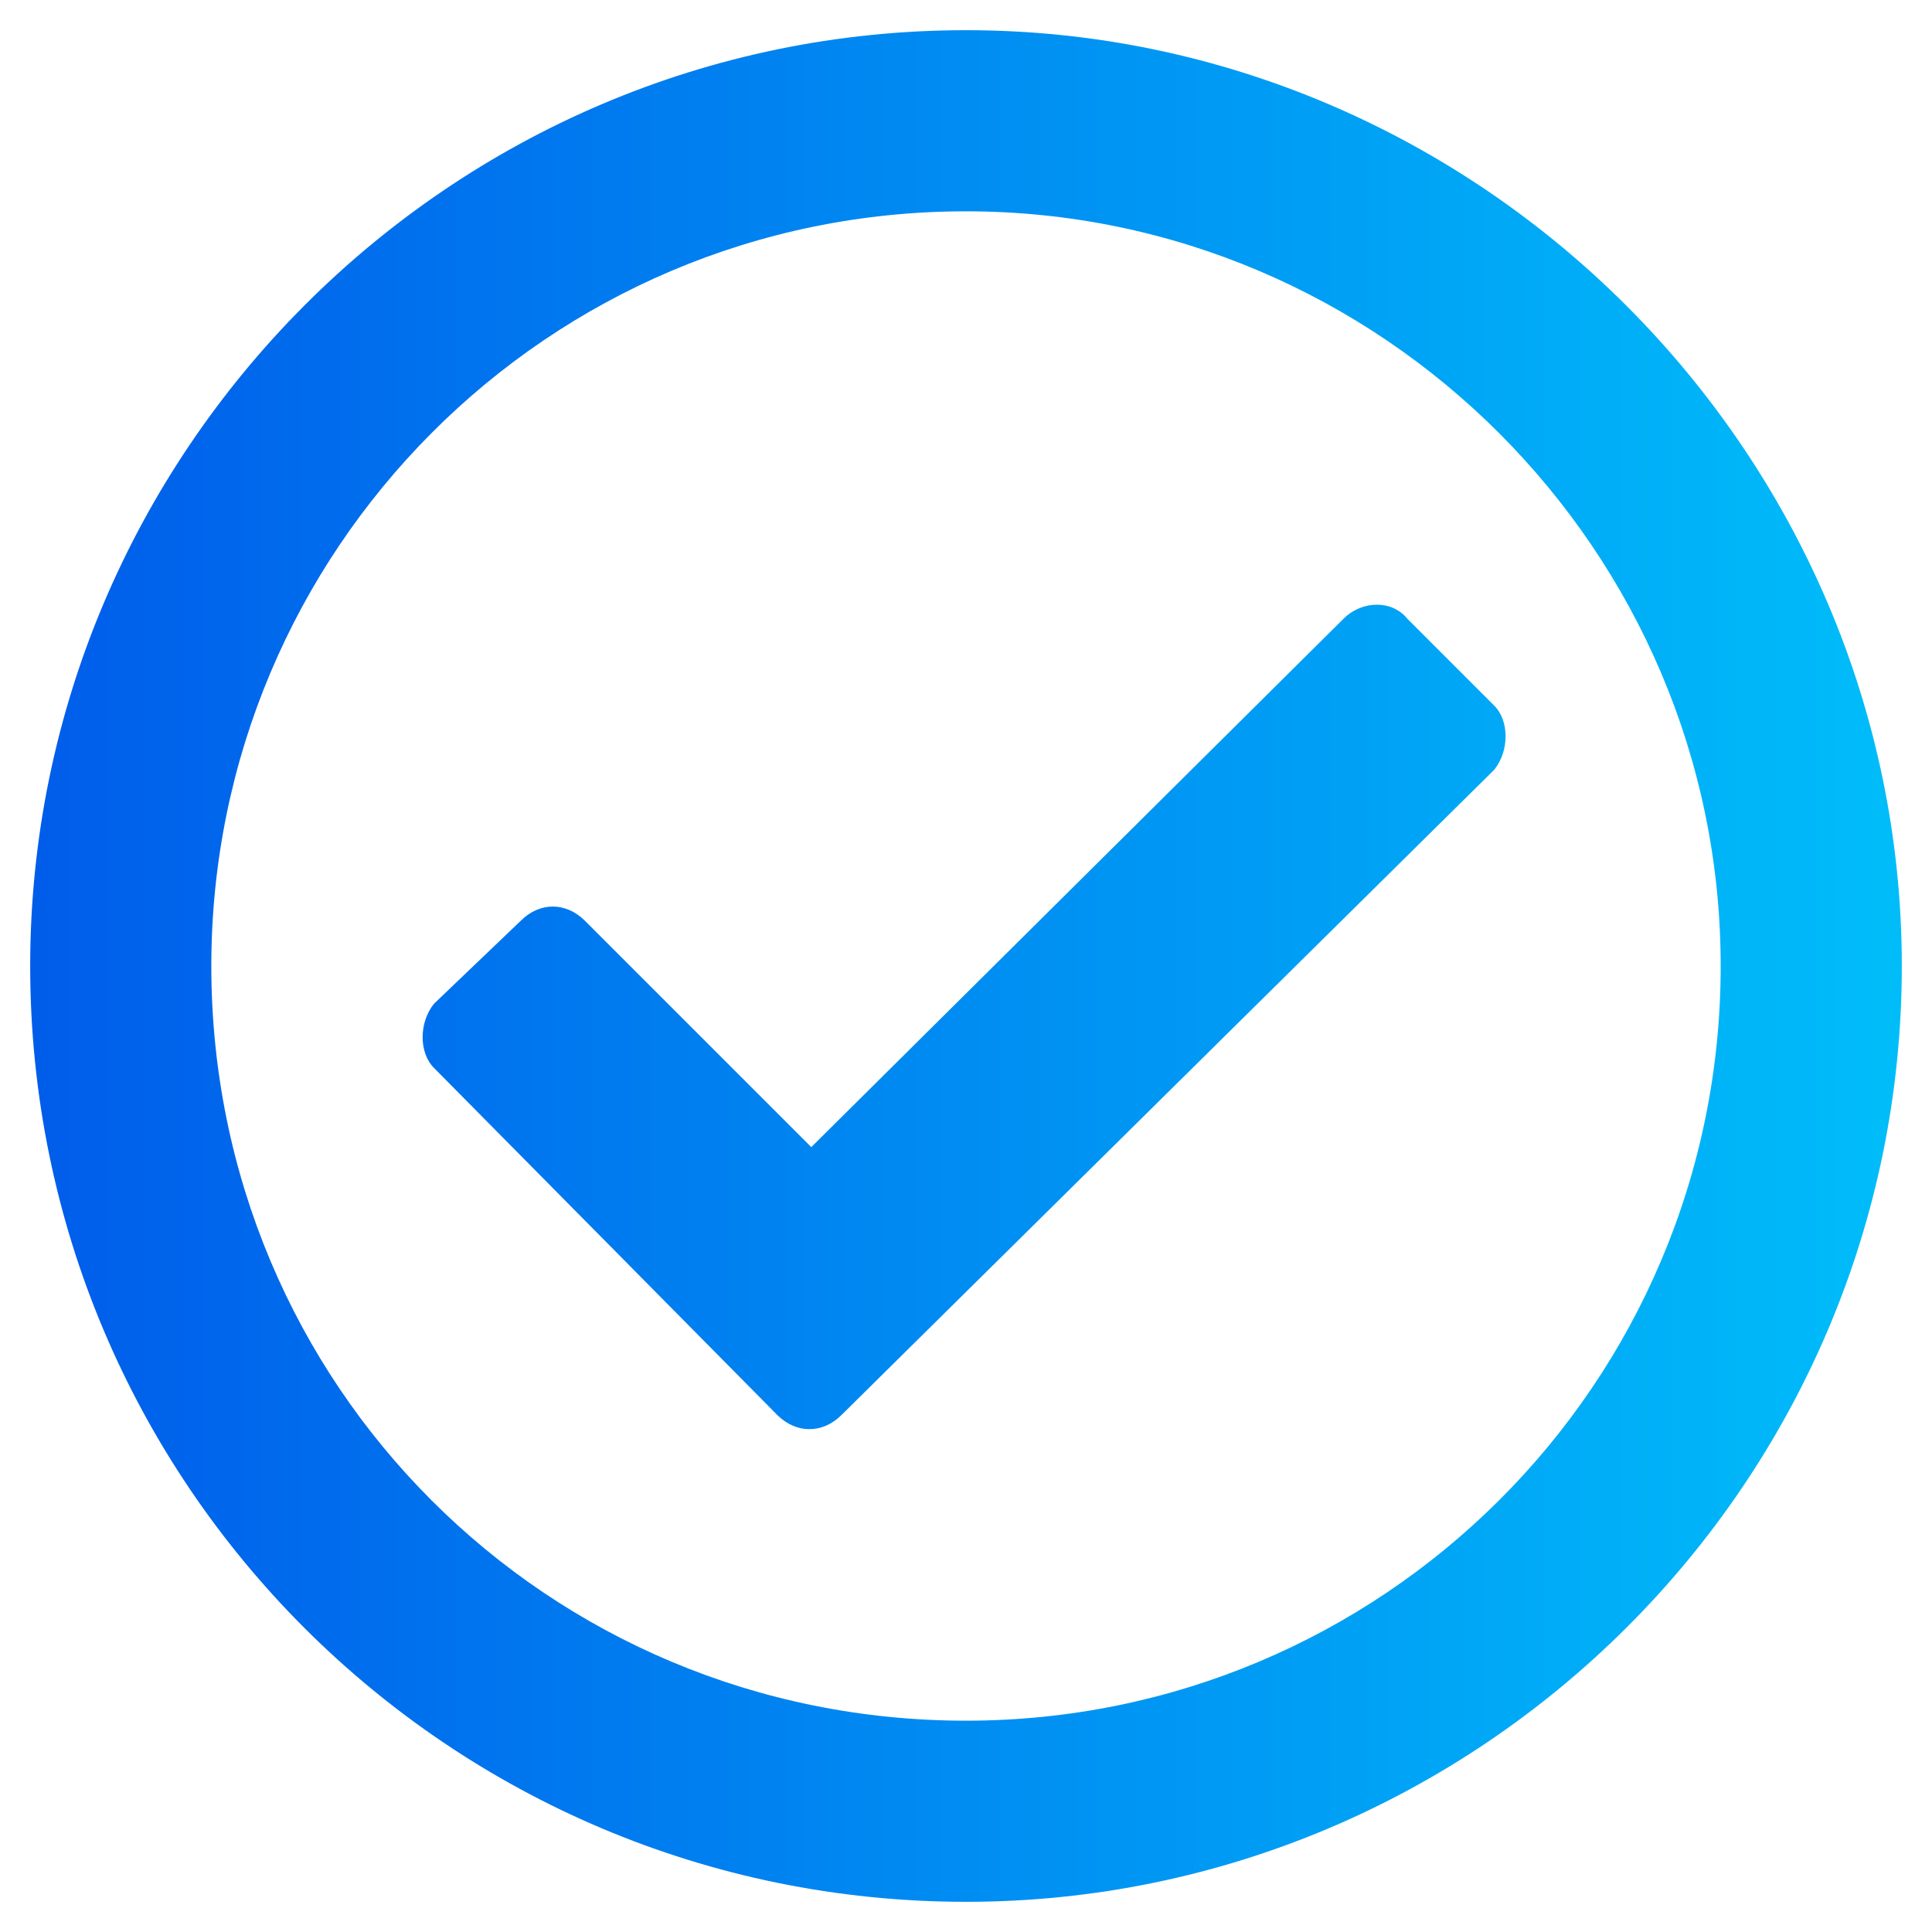<svg width="24" height="24" viewBox="0 0 24 24" fill="none" xmlns="http://www.w3.org/2000/svg">
<path d="M12 0.375C5.578 0.375 0.375 5.625 0.375 12C0.375 18.422 5.578 23.625 12 23.625C18.375 23.625 23.625 18.422 23.625 12C23.625 5.625 18.375 0.375 12 0.375ZM12 2.625C17.156 2.625 21.375 6.844 21.375 12C21.375 17.203 17.156 21.375 12 21.375C6.797 21.375 2.625 17.203 2.625 12C2.625 6.844 6.797 2.625 12 2.625ZM18.562 8.766L17.484 7.688C17.297 7.453 16.922 7.453 16.688 7.688L10.078 14.25L7.266 11.438C7.031 11.203 6.703 11.203 6.469 11.438L5.391 12.469C5.203 12.703 5.203 13.078 5.391 13.266L9.656 17.578C9.891 17.812 10.219 17.812 10.453 17.578L18.562 9.562C18.75 9.328 18.75 8.953 18.562 8.766Z" fill="url(#paint0_linear)"/>
<defs>
<linearGradient id="paint0_linear" x1="25.8" y1="3.29867e-05" x2="0" y2="3.29076e-05" gradientUnits="userSpaceOnUse">
<stop stop-color="#00C6FB"/>
<stop offset="1" stop-color="#005BEA"/>
</linearGradient>
</defs>
</svg>
